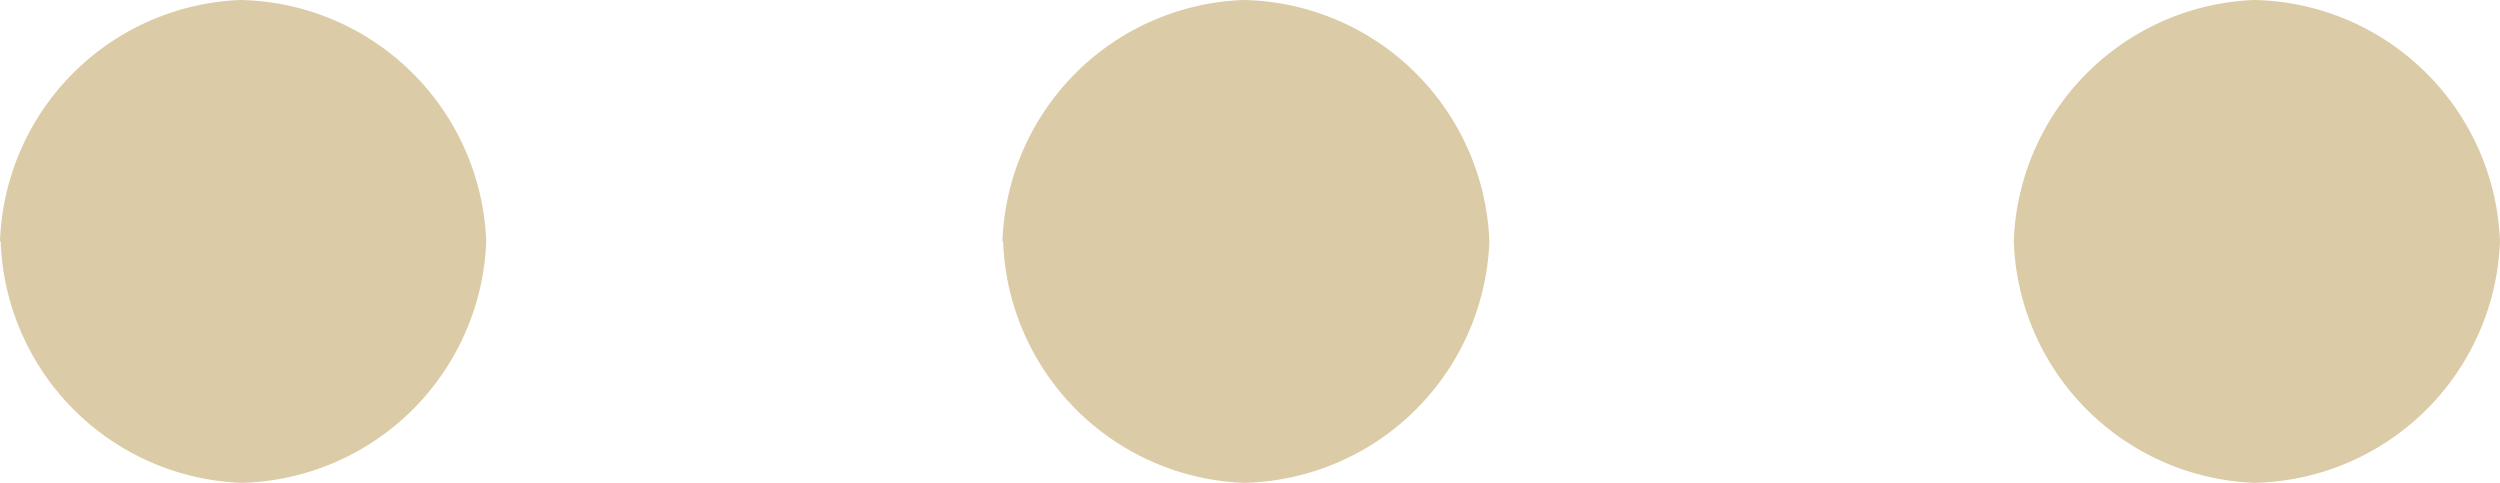 <svg xmlns="http://www.w3.org/2000/svg" width="18.33" height="3.54" viewBox="0 0 18.33 3.54">
  <path id="icon-divider" d="M5.6-1.65A1.835,1.835,0,0,0,7.365.12a1.84,1.84,0,0,0,1.8-1.77,1.84,1.84,0,0,0-1.8-1.77A1.835,1.835,0,0,0,5.6-1.65Zm-7.41,0A1.835,1.835,0,0,0-.045.12a1.84,1.84,0,0,0,1.8-1.77,1.84,1.84,0,0,0-1.8-1.77A1.835,1.835,0,0,0-1.815-1.65Zm-7.35,0A1.835,1.835,0,0,0-7.395.12,1.84,1.84,0,0,0-5.6-1.65a1.84,1.84,0,0,0-1.8-1.77A1.835,1.835,0,0,0-9.165-1.65Z" transform="translate(9.165 3.42)" fill="#dbcba6"/>
</svg>
